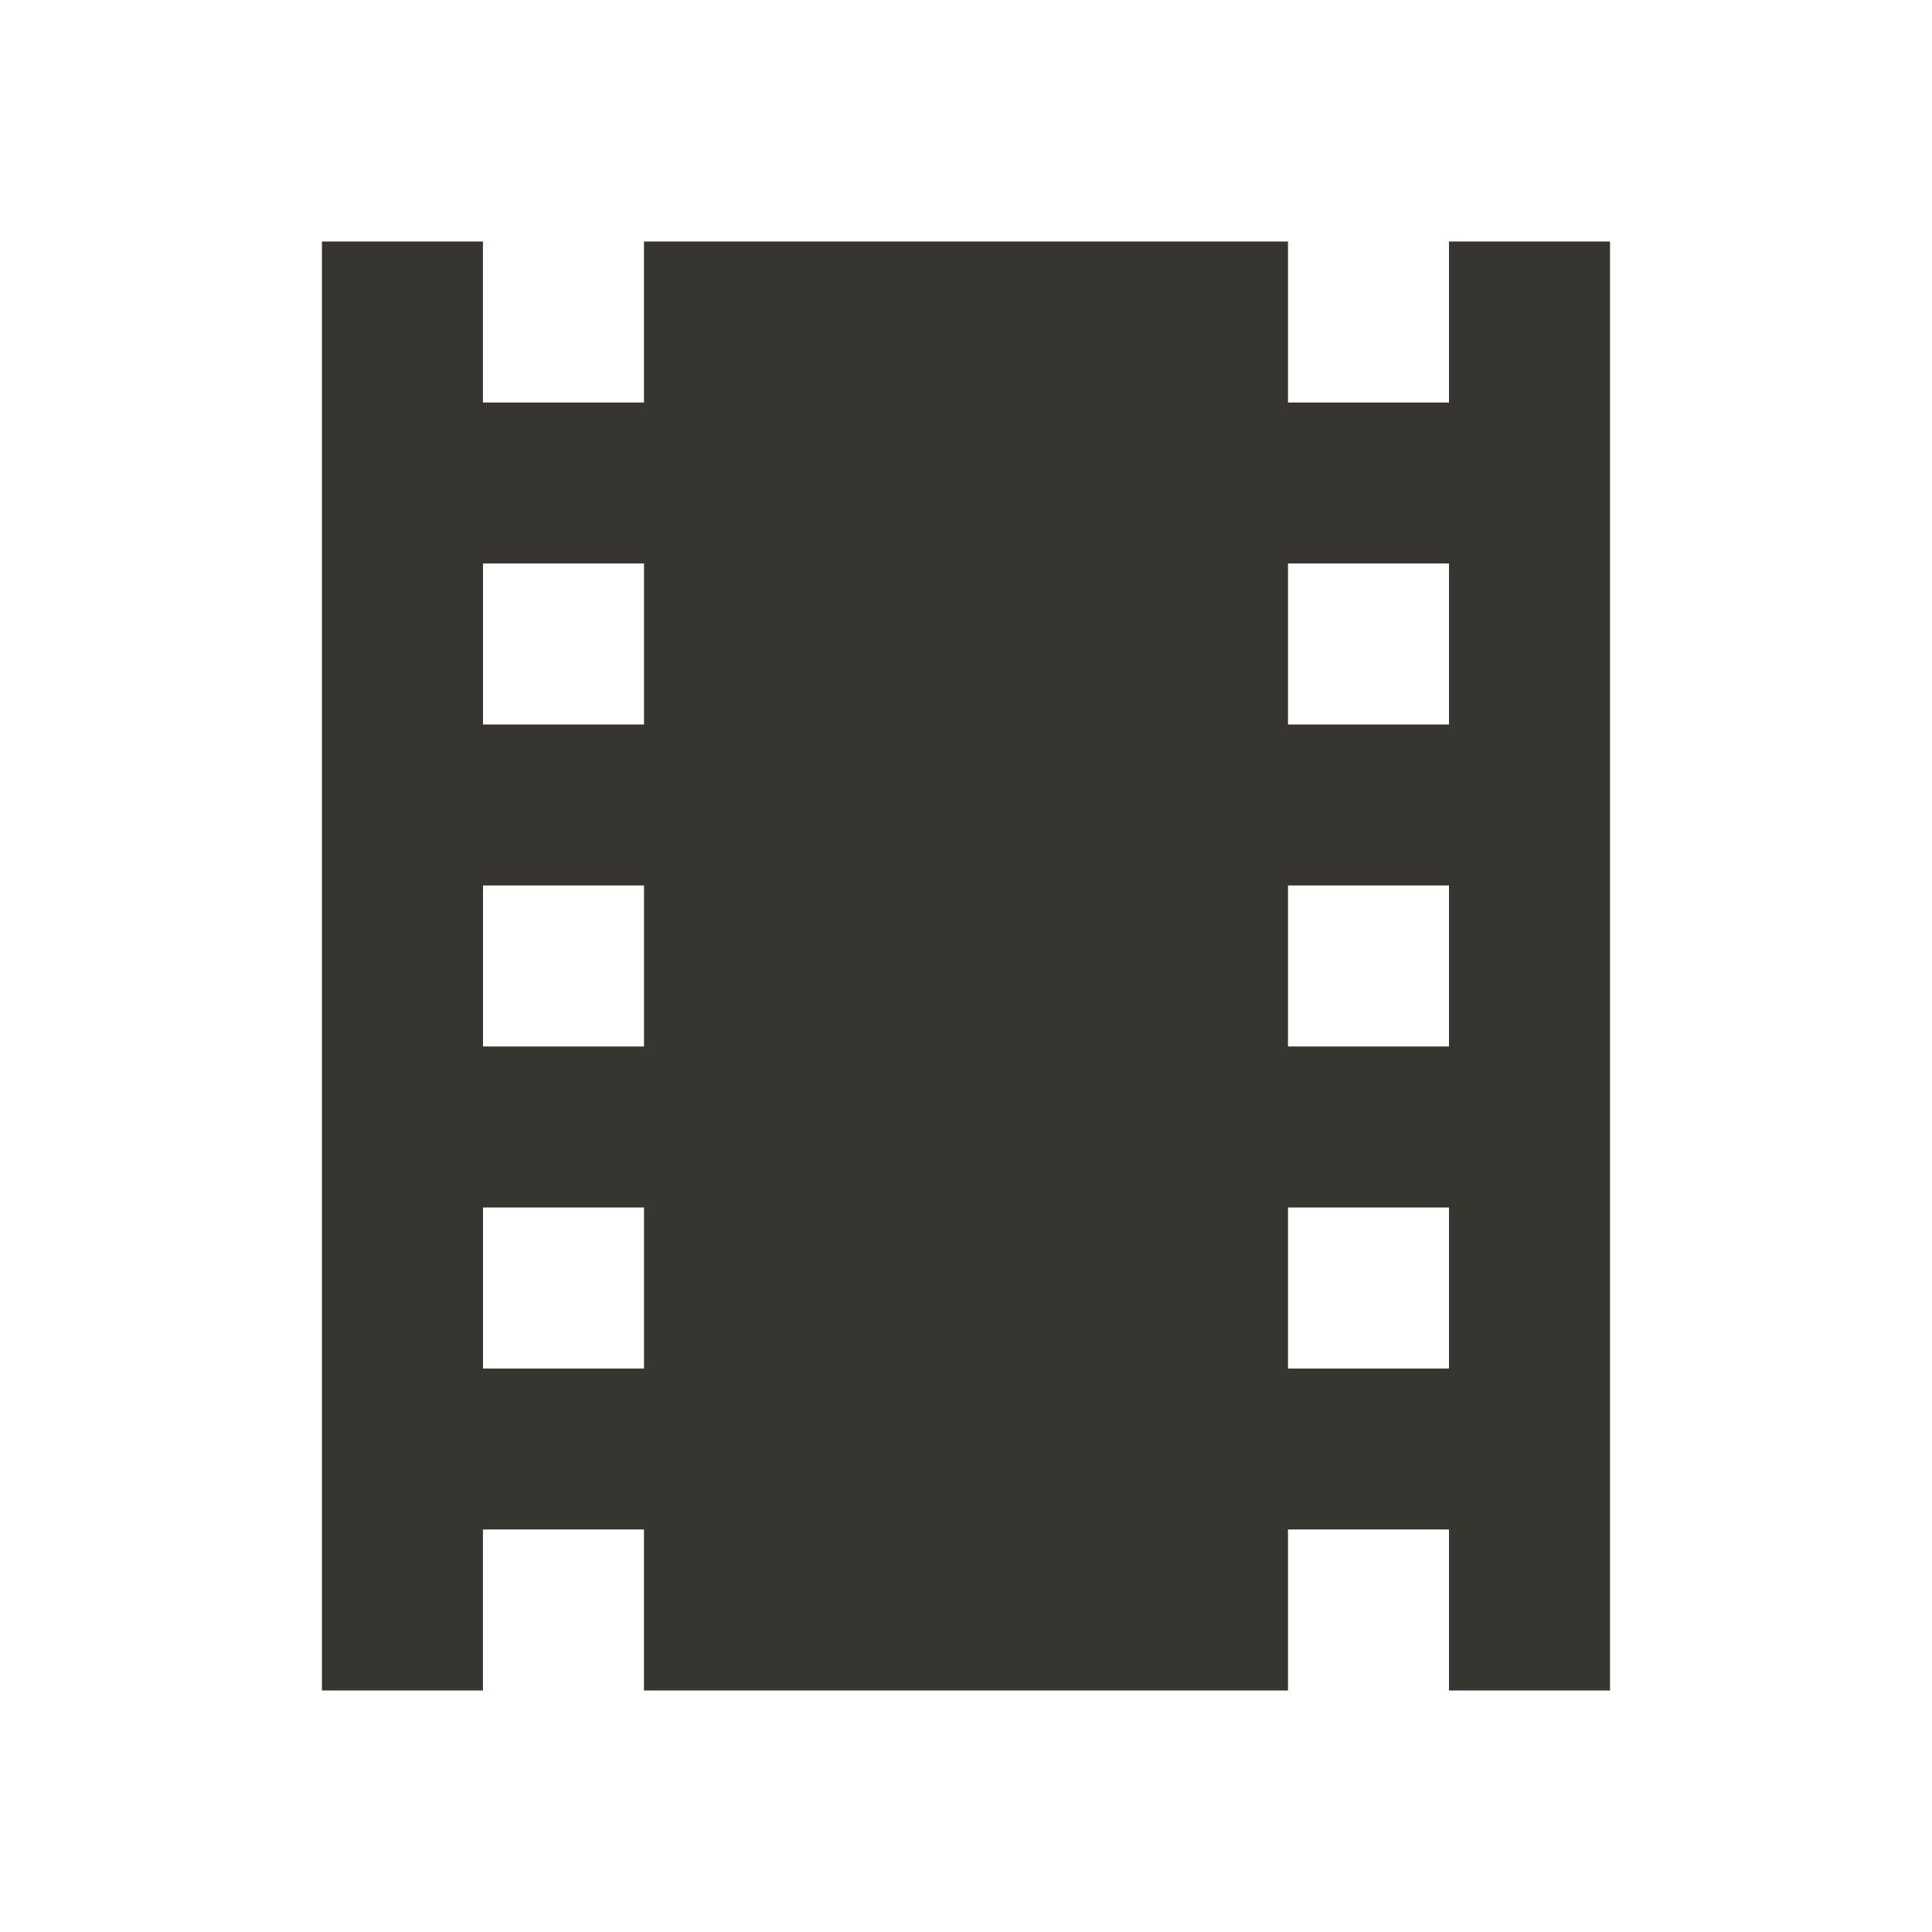 <!-- Generated by IcoMoon.io -->
<svg version="1.1" xmlns="http://www.w3.org/2000/svg" width="32" height="32" viewBox="0 0 32 32">
<title>mt-theaters</title>
<path fill="#37352f" d="M24 4v2.667h-2.667v-2.667h-10.667v2.667h-2.667v-2.667h-2.667v24h2.667v-2.667h2.667v2.667h10.667v-2.667h2.667v2.667h2.667v-24h-2.667zM10.667 22.667h-2.667v-2.667h2.667v2.667zM10.667 17.333h-2.667v-2.667h2.667v2.667zM10.667 12h-2.667v-2.667h2.667v2.667zM24 22.667h-2.667v-2.667h2.667v2.667zM24 17.333h-2.667v-2.667h2.667v2.667zM24 12h-2.667v-2.667h2.667v2.667z"></path>
</svg>
